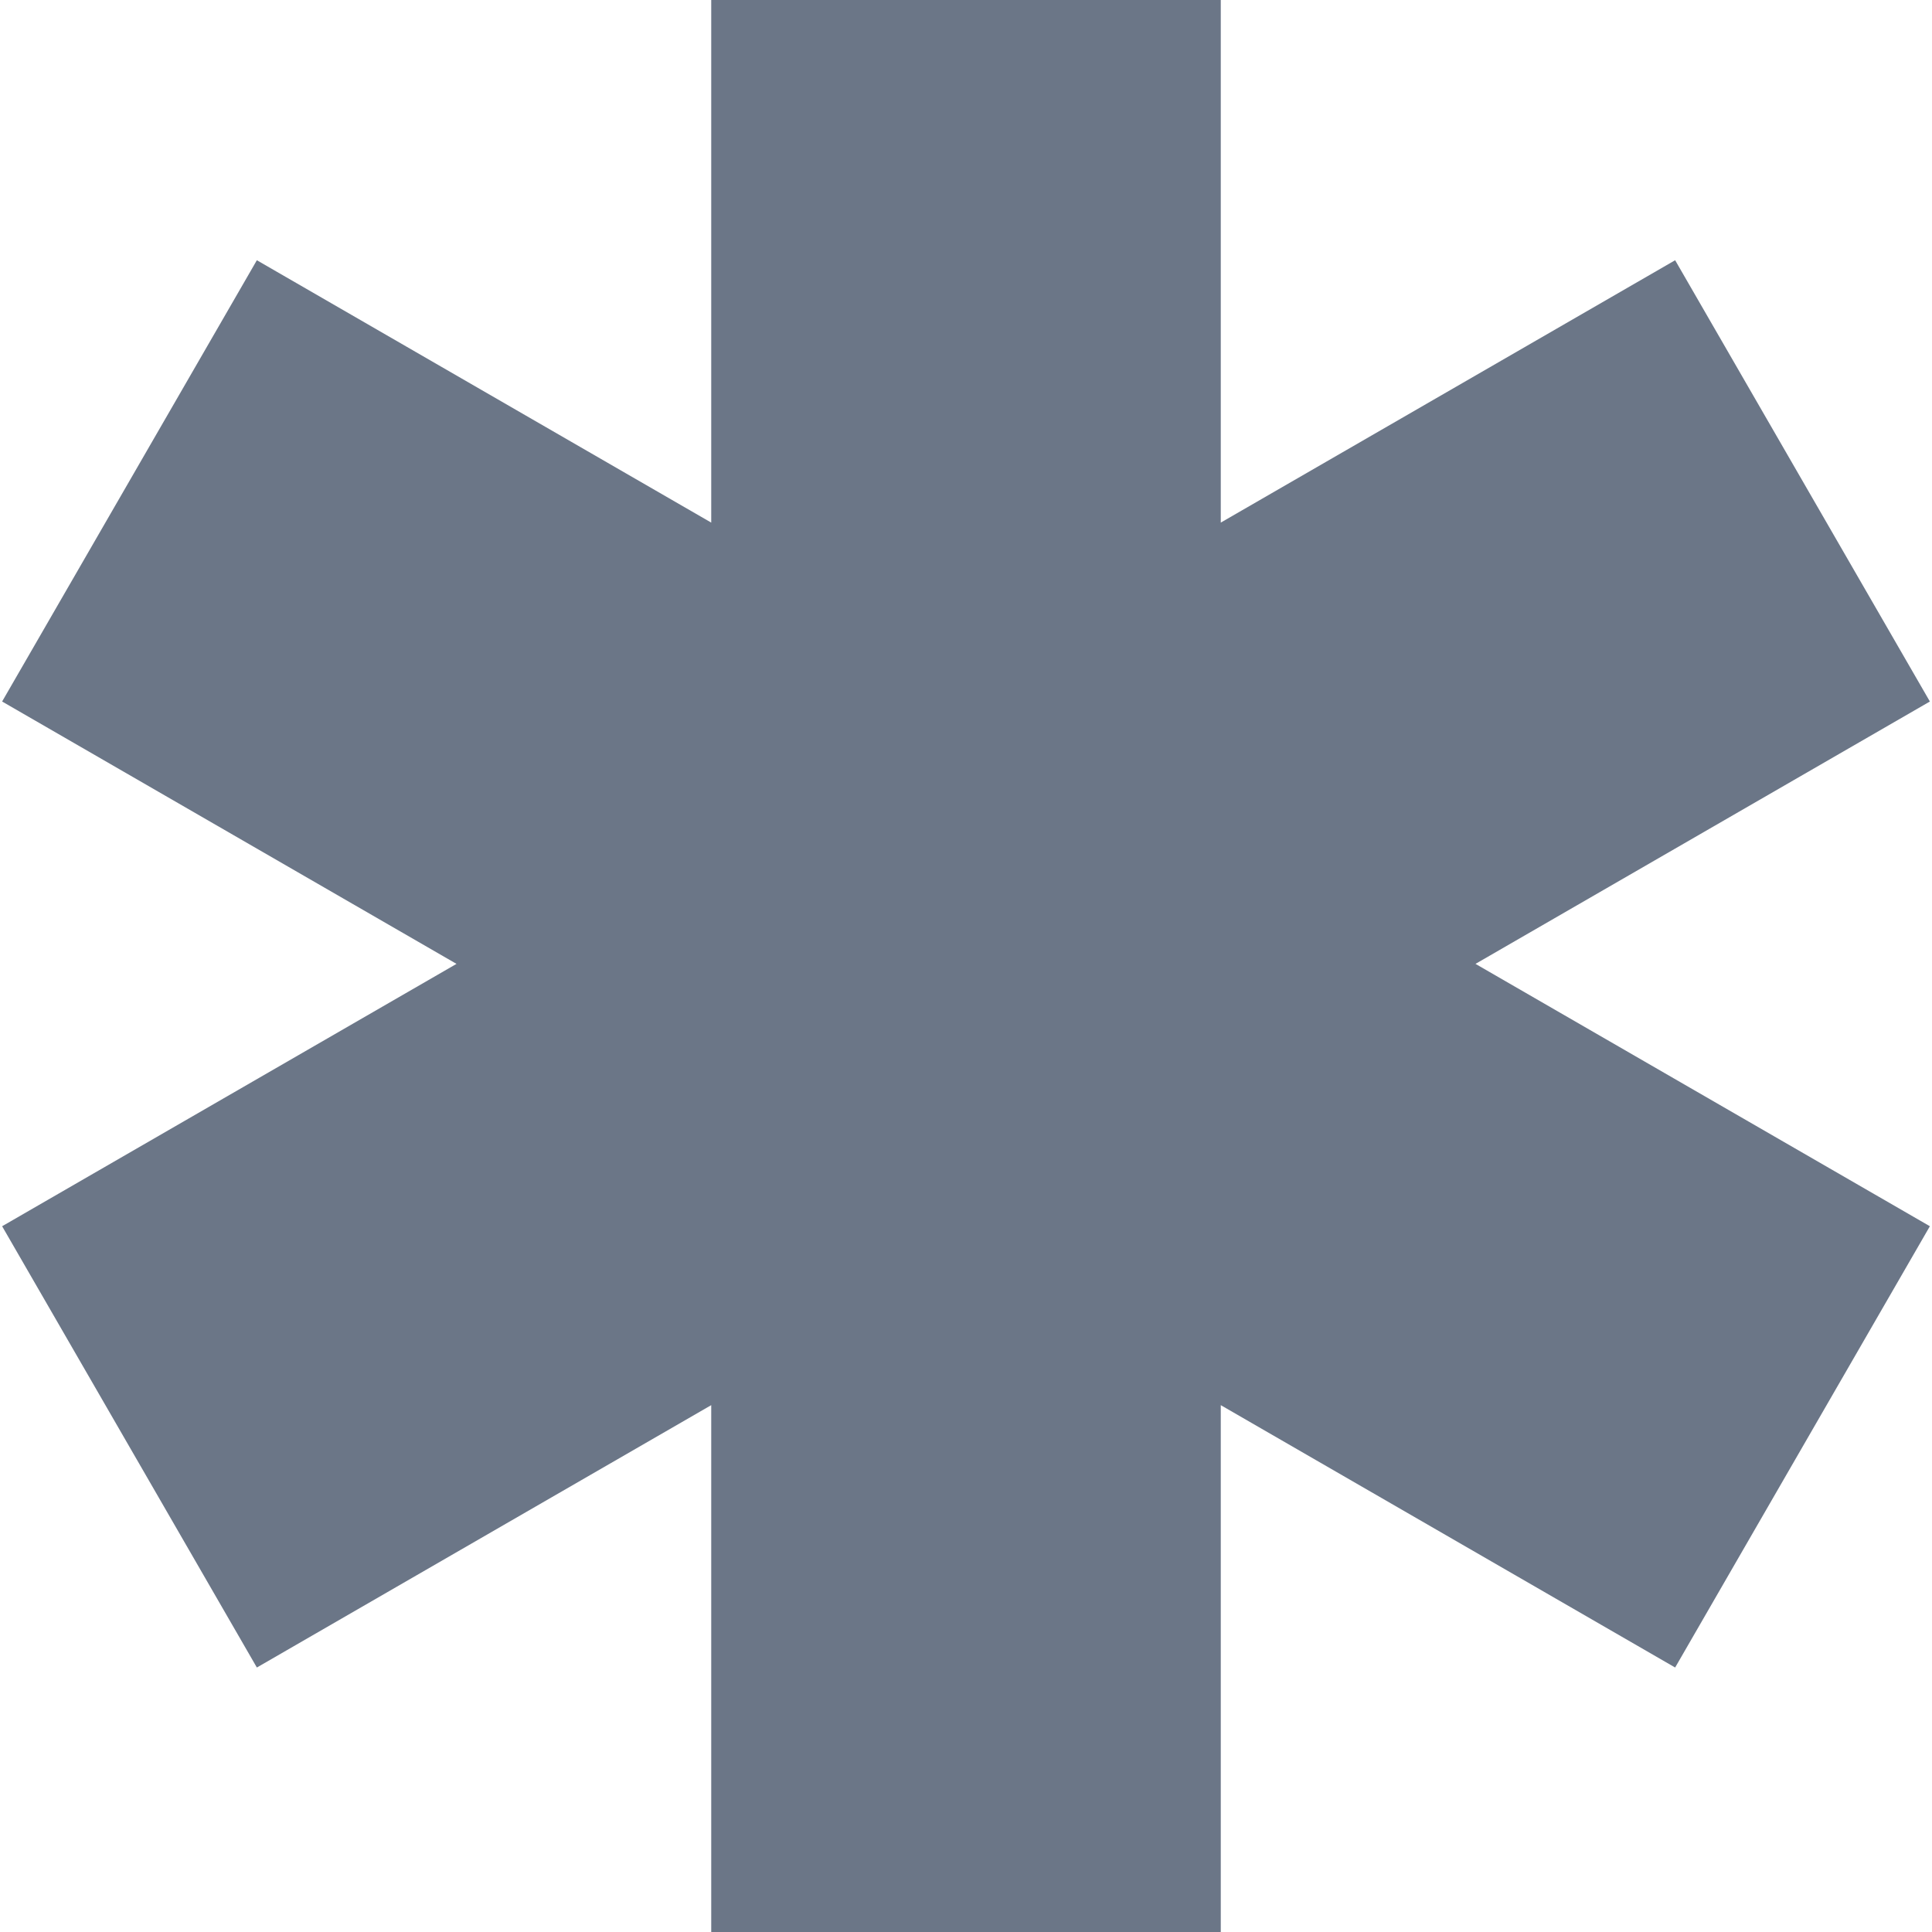 <?xml version="1.0" encoding="iso-8859-1"?>
<!-- Generator: Adobe Illustrator 19.0.0, SVG Export Plug-In . SVG Version: 6.00 Build 0)  -->
<svg xmlns="http://www.w3.org/2000/svg" xmlns:xlink="http://www.w3.org/1999/xlink" version="1.1" id="Layer_1" x="0px" y="0px" viewBox="0 0 455 455" style="enable-background:new 0 0 455 455;" xml:space="preserve" width="512px" height="512px">
<polygon points="347.49,227 454.5,165.212 394.508,61.288 287.5,123.077 287.5,0 167.5,0 167.5,123.077 60.492,61.288   0.499,165.212 107.51,227 0.5,288.788 60.492,392.712 167.5,330.923 167.5,455 287.5,455 287.5,330.923 394.508,392.712   454.501,288.788 " fill="#6B7687"/>
<g>
</g>
<g>
</g>
<g>
</g>
<g>
</g>
<g>
</g>
<g>
</g>
<g>
</g>
<g>
</g>
<g>
</g>
<g>
</g>
<g>
</g>
<g>
</g>
<g>
</g>
<g>
</g>
<g>
</g>
</svg>

